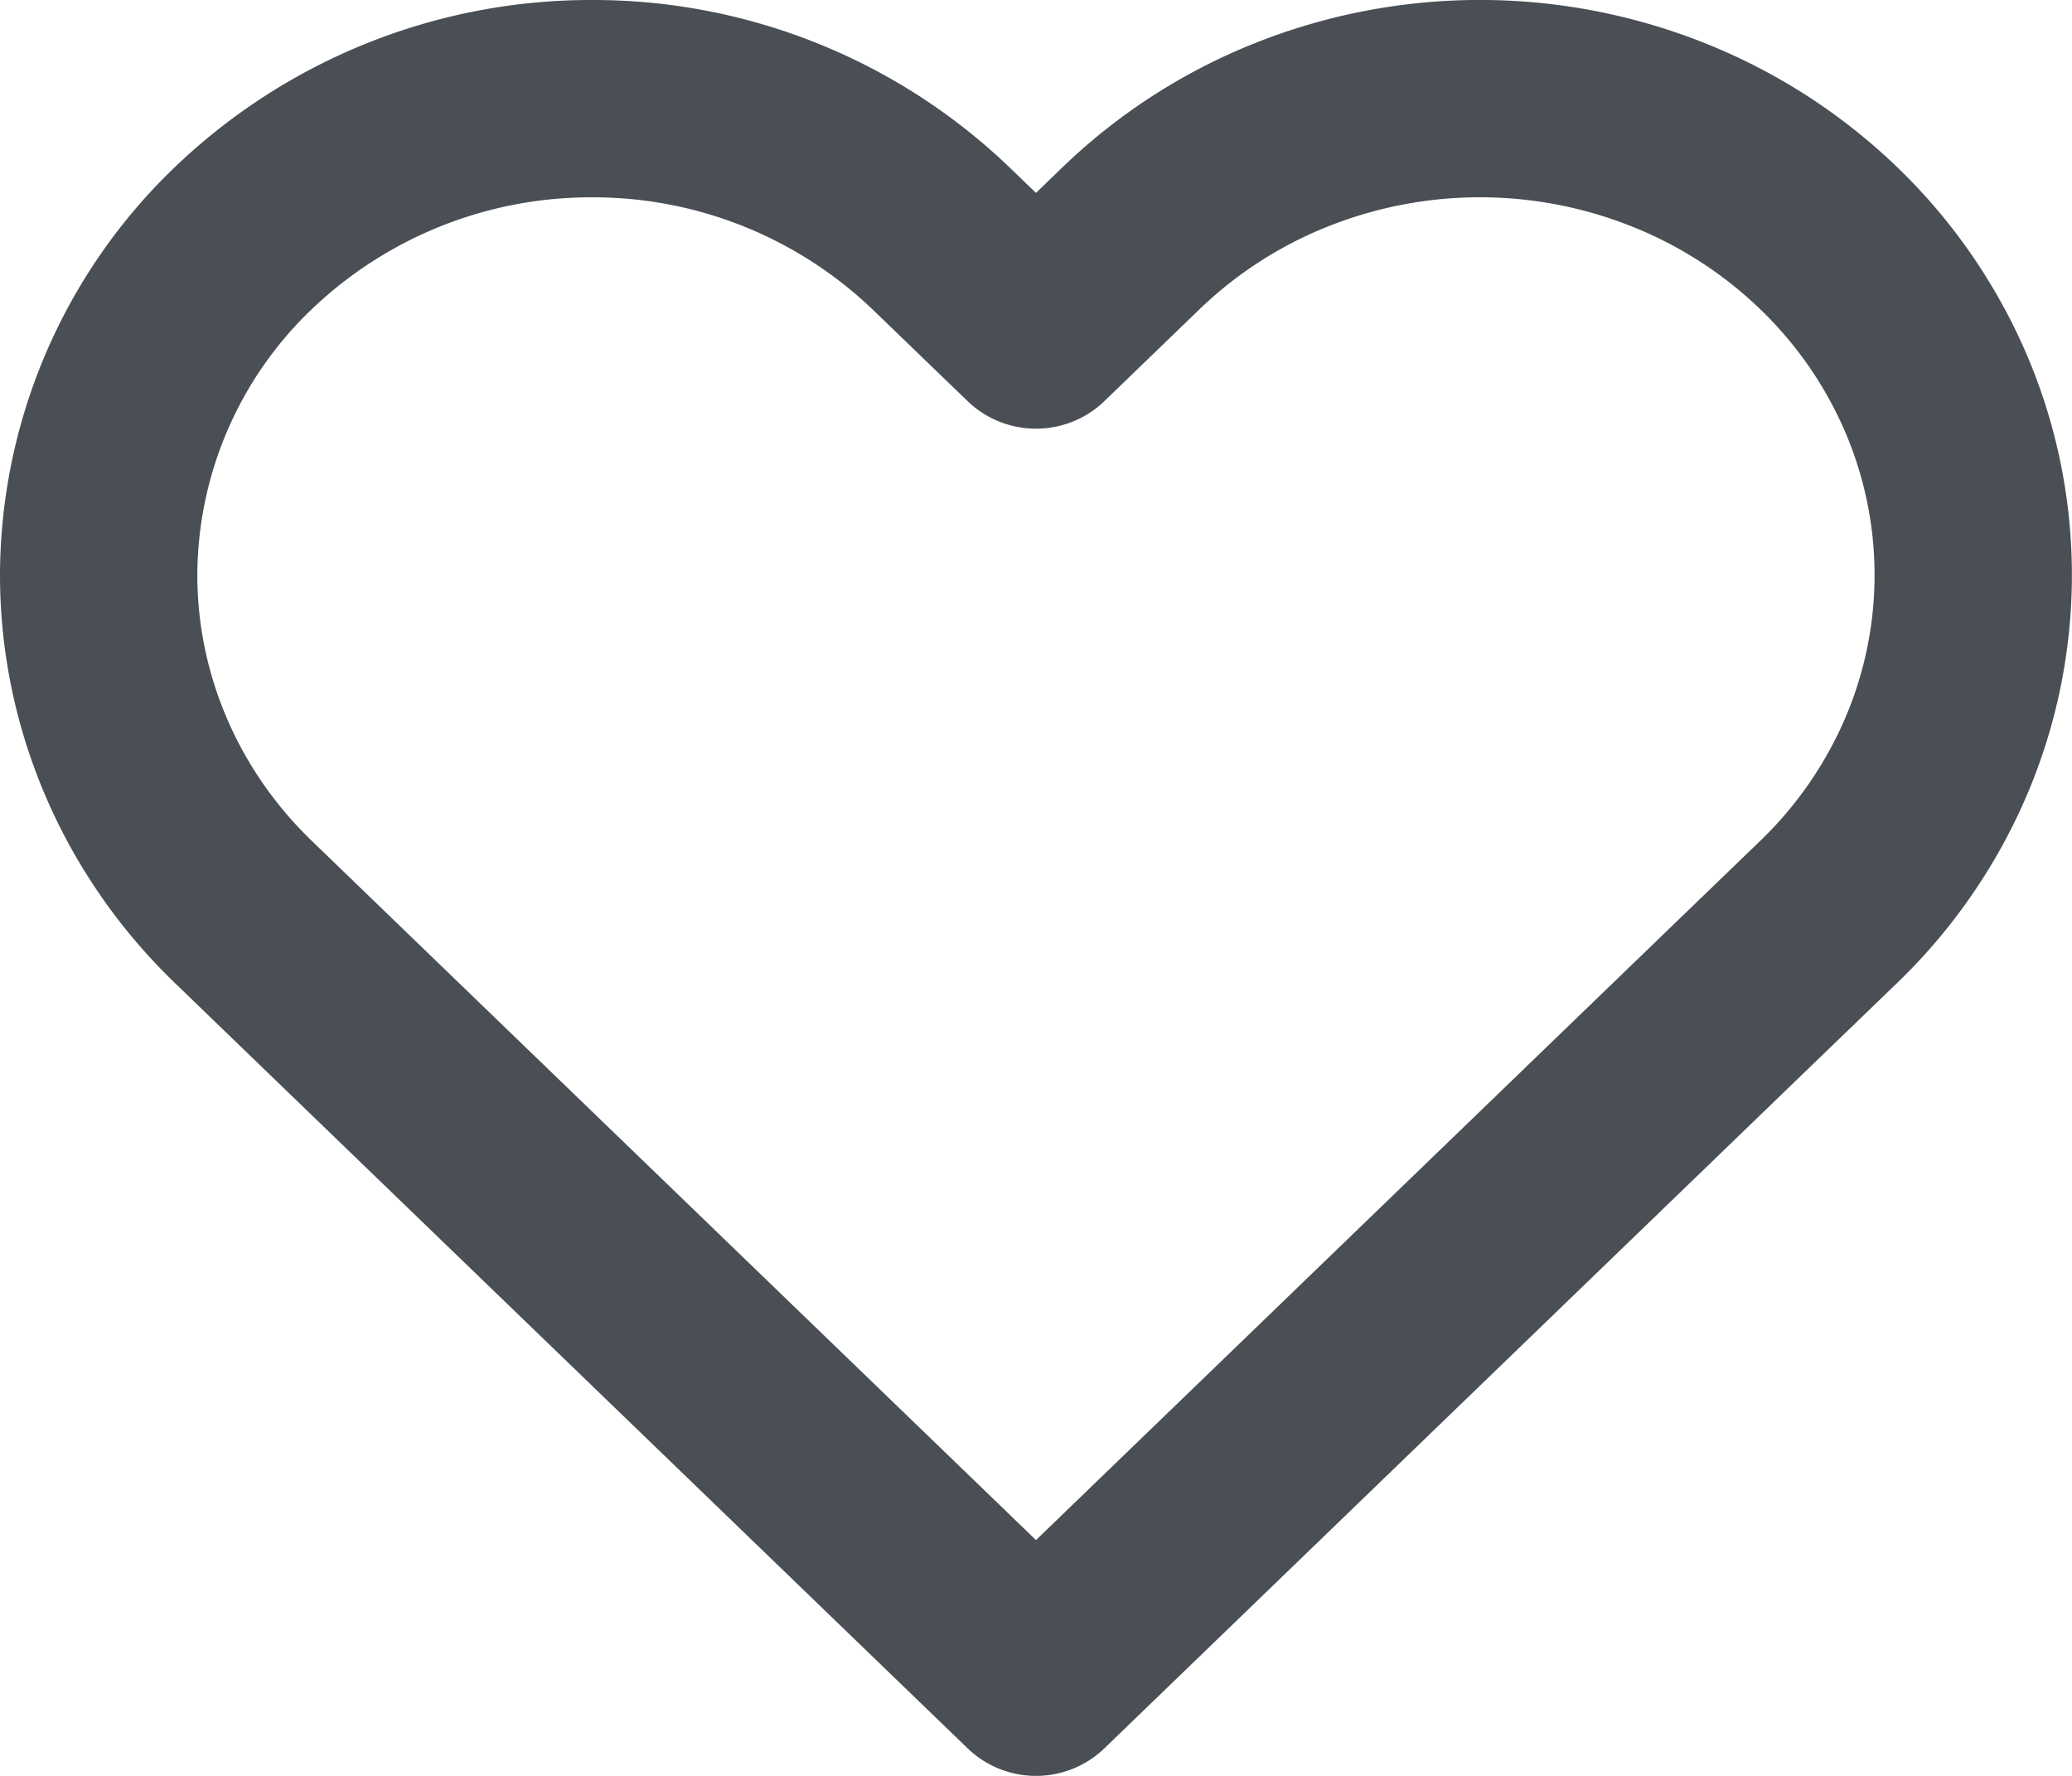 <svg width="21" height="18" fill="none" xmlns="http://www.w3.org/2000/svg"><path d="M18.535 2.415a5.014 5.014 0 00-1.622-1.047 5.155 5.155 0 00-3.828 0 5.014 5.014 0 00-1.622 1.047l-.963.93-.964-.93A5.093 5.093 0 006 1a5.093 5.093 0 00-3.535 1.415A4.745 4.745 0 001 5.828c0 1.28.527 2.509 1.465 3.414l.963.93L10.5 17l7.071-6.828.964-.93a4.82 4.82 0 001.084-1.566 4.682 4.682 0 000-3.695 4.819 4.819 0 00-1.084-1.566z" stroke="#494F54" stroke-width="2" stroke-linecap="round" stroke-linejoin="round"/></svg>